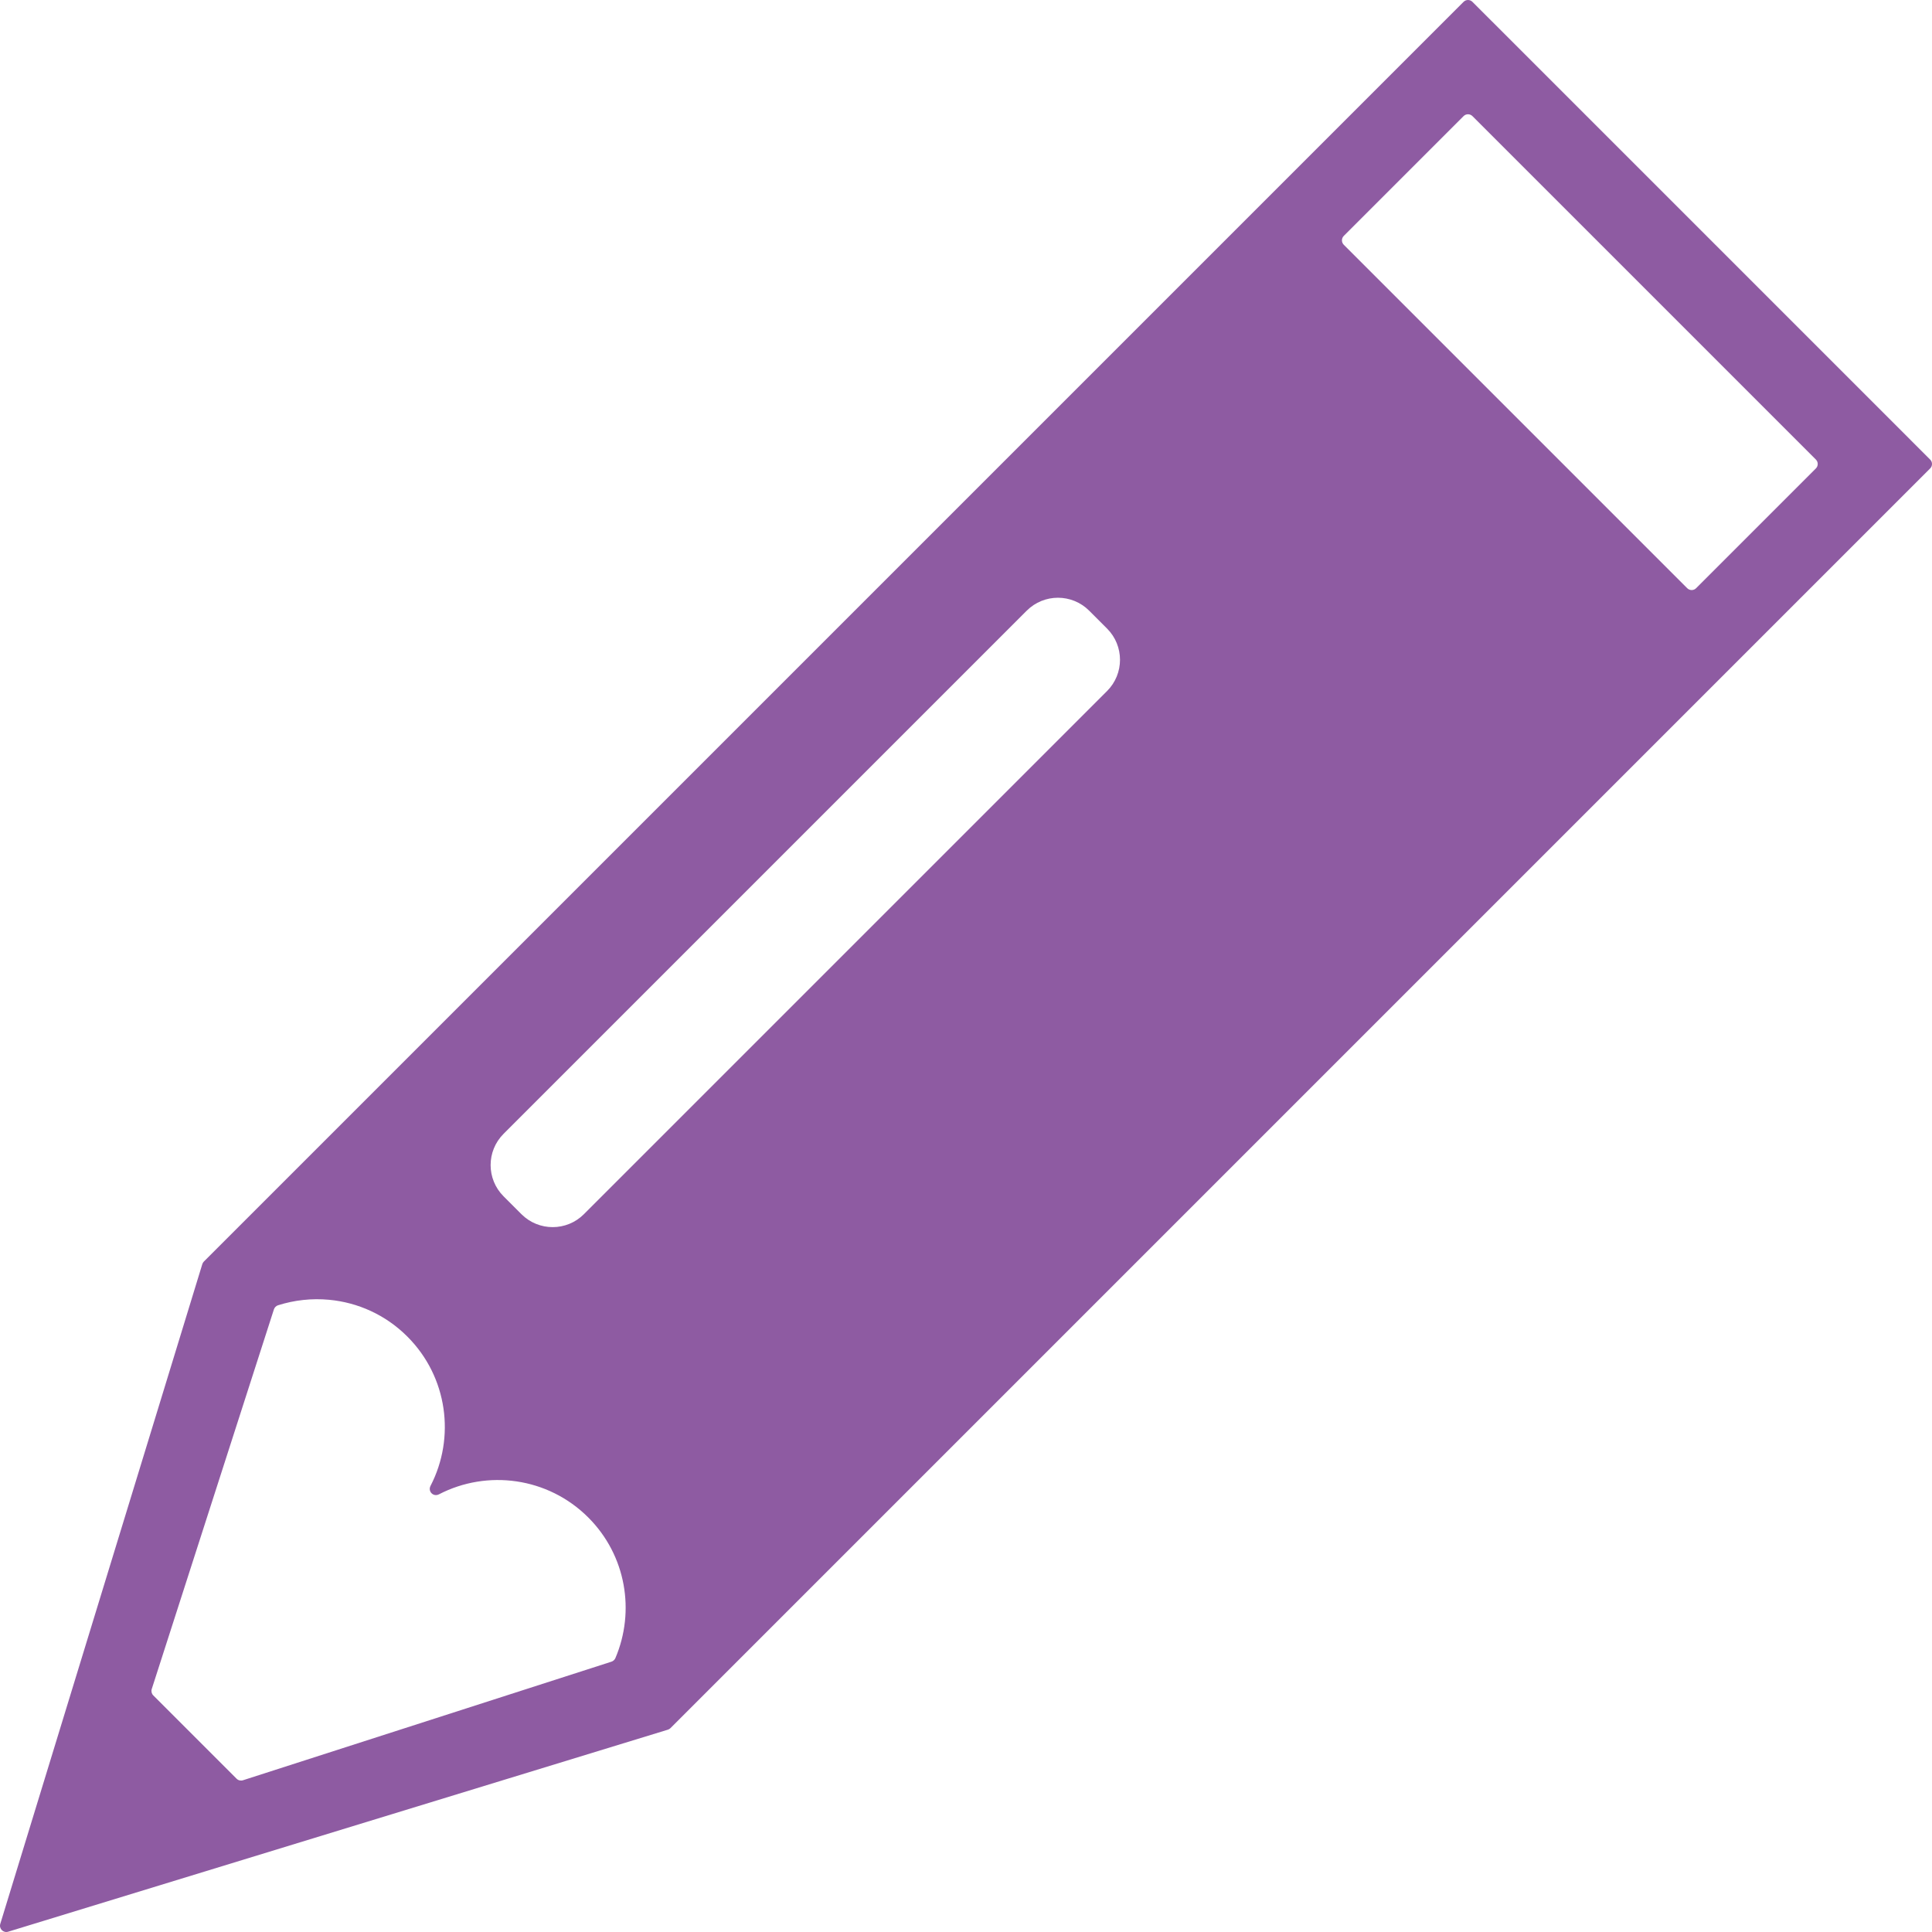 <!--?xml version="1.0" encoding="utf-8"?-->
<!-- Generator: Adobe Illustrator 18.0.0, SVG Export Plug-In . SVG Version: 6.00 Build 0)  -->

<svg version="1.1" id="_x31_0" xmlns="http://www.w3.org/2000/svg" xmlns:xlink="http://www.w3.org/1999/xlink" x="0px" y="0px" viewBox="0 0 512 512" style="width: 32px; height: 32px; opacity: 1;" xml:space="preserve">
<style type="text/css">
	.st0{fill:#374149;}
</style>
<g>
	<path class="st0" d="M511.51,121.79l-60.648-60.652L390.21,0.49c-0.649-0.653-1.699-0.653-2.348,0L200.098,188.25L54.028,334.32
		c-0.191,0.191-0.332,0.43-0.414,0.687L0.075,509.846c-0.39,1.274,0.805,2.469,2.078,2.078l174.839-53.539
		c0.258-0.082,0.496-0.222,0.687-0.414l146.07-146.07L511.51,124.138C512.163,123.489,512.163,122.438,511.51,121.79z
		 M481.23,124.138l-31.746,31.746c-0.649,0.649-1.699,0.649-2.352,0l-91.015-91.015c-0.649-0.653-0.649-1.703,0-2.352l31.746-31.746
		c0.649-0.649,1.699-0.649,2.348,0l45.511,45.508l45.508,45.511C481.878,122.438,481.878,123.489,481.23,124.138z M163.086,439.41
		c-0.195,0.457-0.586,0.805-1.058,0.957l-97.645,31.422c-0.594,0.188-1.242,0.031-1.683-0.41L40.622,449.3
		c-0.441-0.442-0.598-1.09-0.41-1.683l32.37-100.598c0.168-0.519,0.578-0.942,1.098-1.106c4.374-1.39,8.972-1.879,13.503-1.461
		c0.024,0.004,0.047,0.008,0.07,0.008c7.555,0.714,14.914,3.957,20.699,9.746c10.711,10.707,12.758,26.801,6.141,39.566
		c-0.766,1.481,0.762,3.004,2.238,2.238c12.77-6.614,28.859-4.566,39.57,6.141C165.977,412.226,168.352,427.058,163.086,439.41z
		 M138.192,321.777l-4.746-4.746c-4.57-4.57-4.57-11.977,0-16.547l138.648-138.648c4.57-4.57,11.977-4.57,16.547,0l4.746,4.746
		c4.566,4.57,4.566,11.977,0,16.546L154.734,321.777C150.169,326.343,142.762,326.343,138.192,321.777z" style="fill: rgb(142, 91, 162);"></path>
</g>
</svg>
